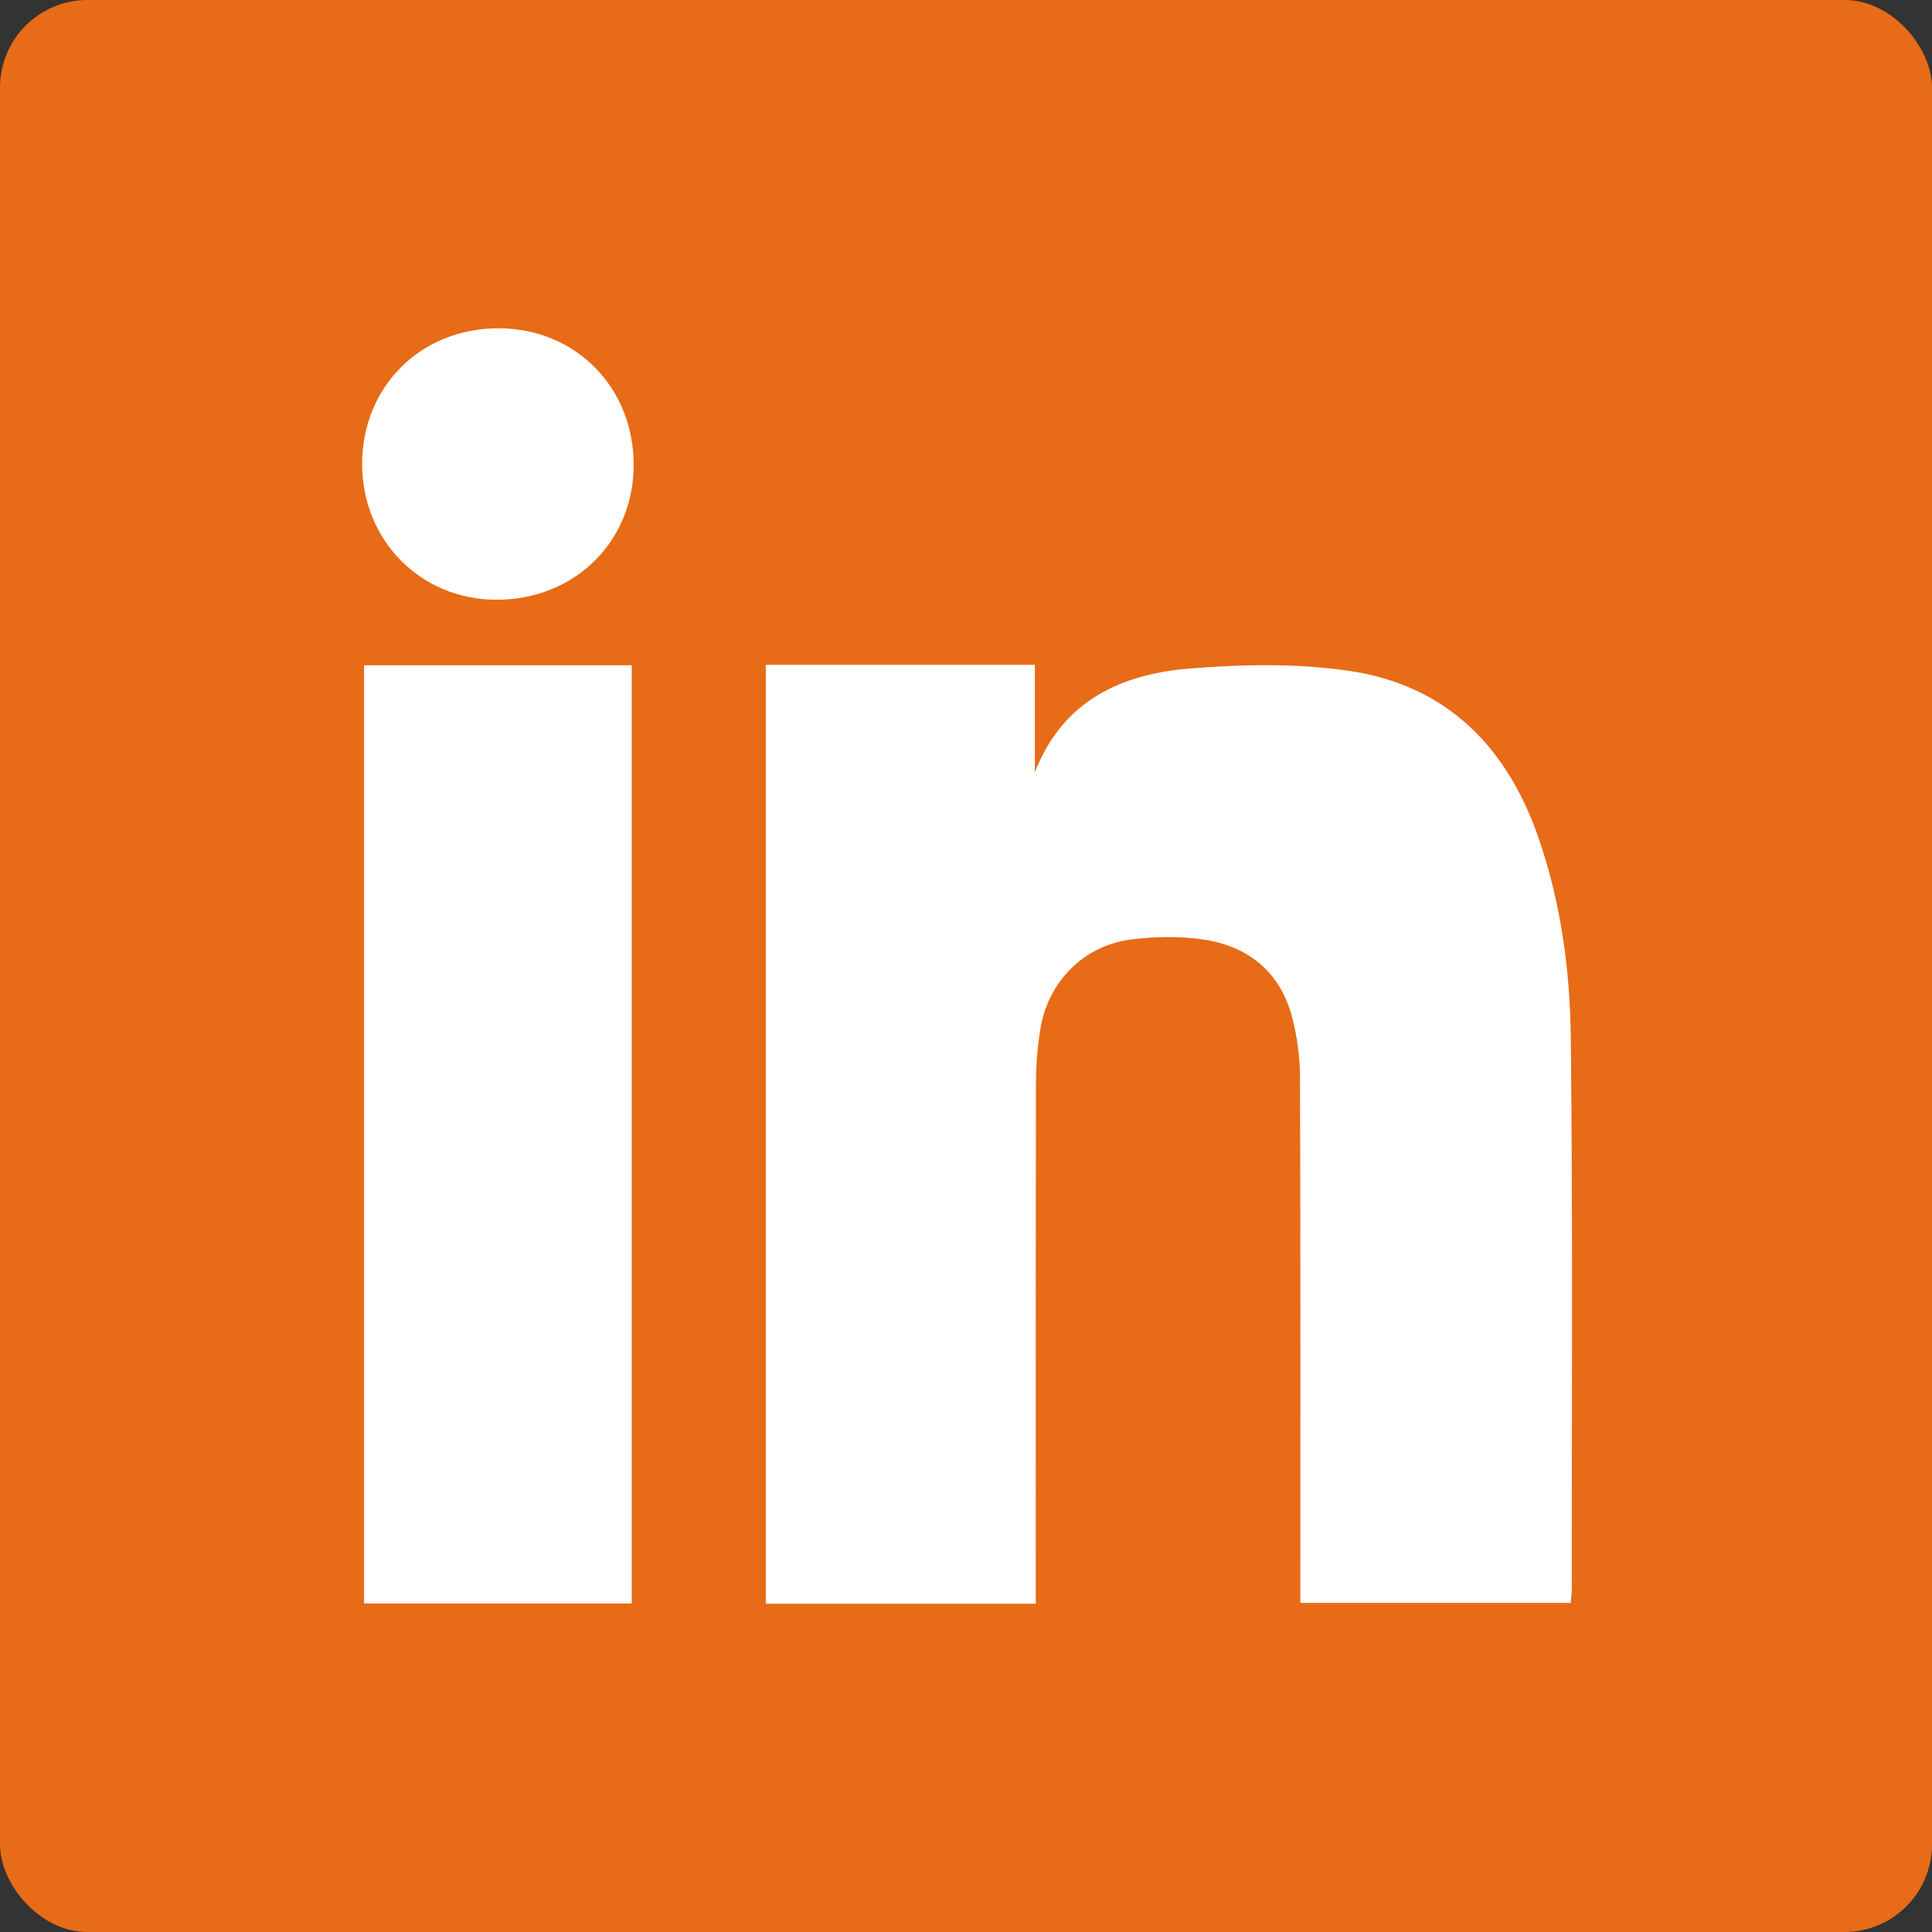 <?xml version="1.0" encoding="UTF-8"?><svg xmlns="http://www.w3.org/2000/svg" viewBox="0 0 882.82 882.82"><rect x="0" y="0" width="882.82" height="882.82" fill="#333333" stroke="none"/><defs><style>.d{fill:#fff;}.e{fill:#e86b17;}</style></defs><g id="a"/><g id="b"><g id="c"><g><rect class="e" width="882.82" height="882.82" rx="40" ry="40"/><path class="d" d="M473.29,732.81h-123.35V303.81h122.94v49.1c12.7-32.78,39.44-44.89,70.76-47.43,24.22-1.96,49.17-2.45,73.09,1.11,44.07,6.56,71.74,34.37,86.19,75.98,10.34,29.78,14.52,60.78,14.86,91.91,.92,83.83,.41,167.67,.45,251.51,0,1.88-.27,3.76-.47,6.45h-123.57v-11.87c0-76.19,.12-152.37-.16-228.56-.03-9.12-1.31-18.48-3.64-27.3-5.45-20.66-20.01-32.36-40.6-35.41-10.82-1.6-22.23-1.38-33.11,.01-21.47,2.76-37.75,19.3-41.27,40.76-1.33,8.13-2.02,16.46-2.03,24.7-.15,74.91-.09,149.82-.09,224.74v13.31Z"/><path class="d" d="M288.67,732.69h-122.3V303.99h122.3v428.7Z"/><path class="d" d="M165.48,211.98c0-35.34,26.8-62,62.3-61.97,35.21,.03,61.83,26.97,61.77,62.52-.05,35.06-27.14,61.6-62.8,61.52-34.57-.08-61.27-27.12-61.27-62.07Z"/></g></g></g></svg>